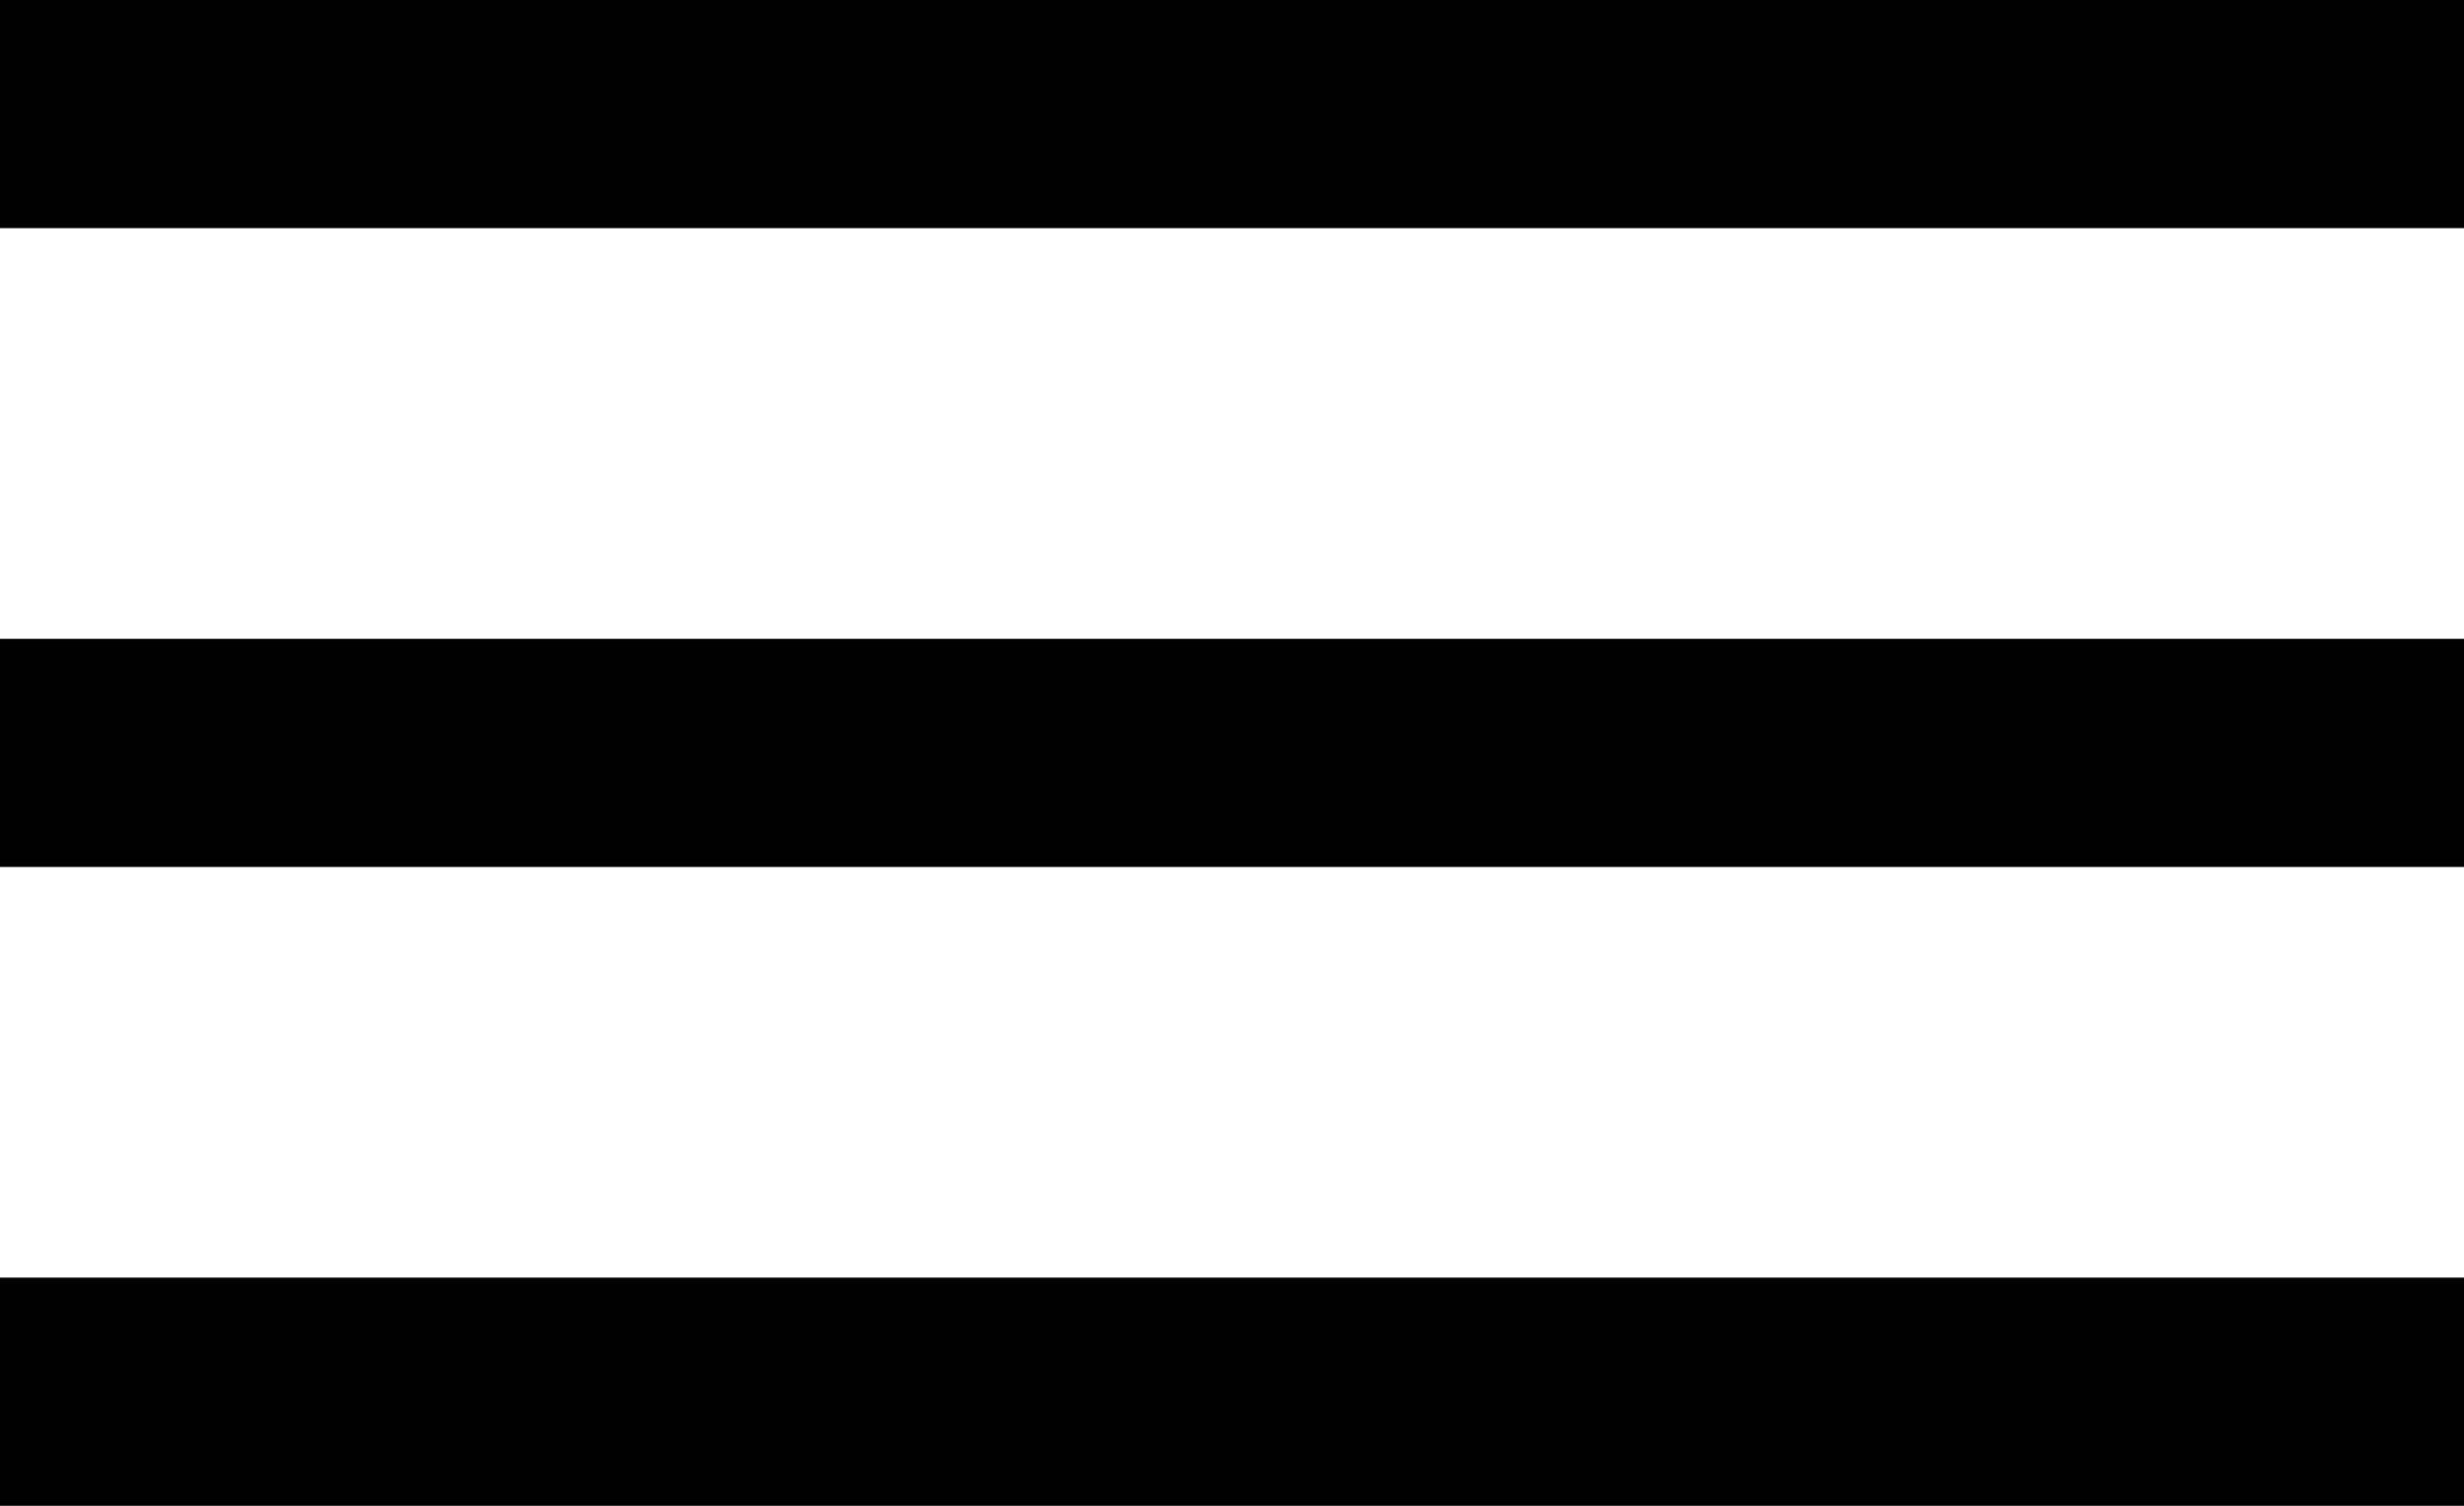 <svg width="54" height="33" viewBox="0 0 54 33" fill="none" xmlns="http://www.w3.org/2000/svg">
<rect width="54" height="5" fill="black"/>
<rect y="14" width="54" height="5" fill="black"/>
<rect y="28" width="54" height="5" fill="black"/>
</svg>
